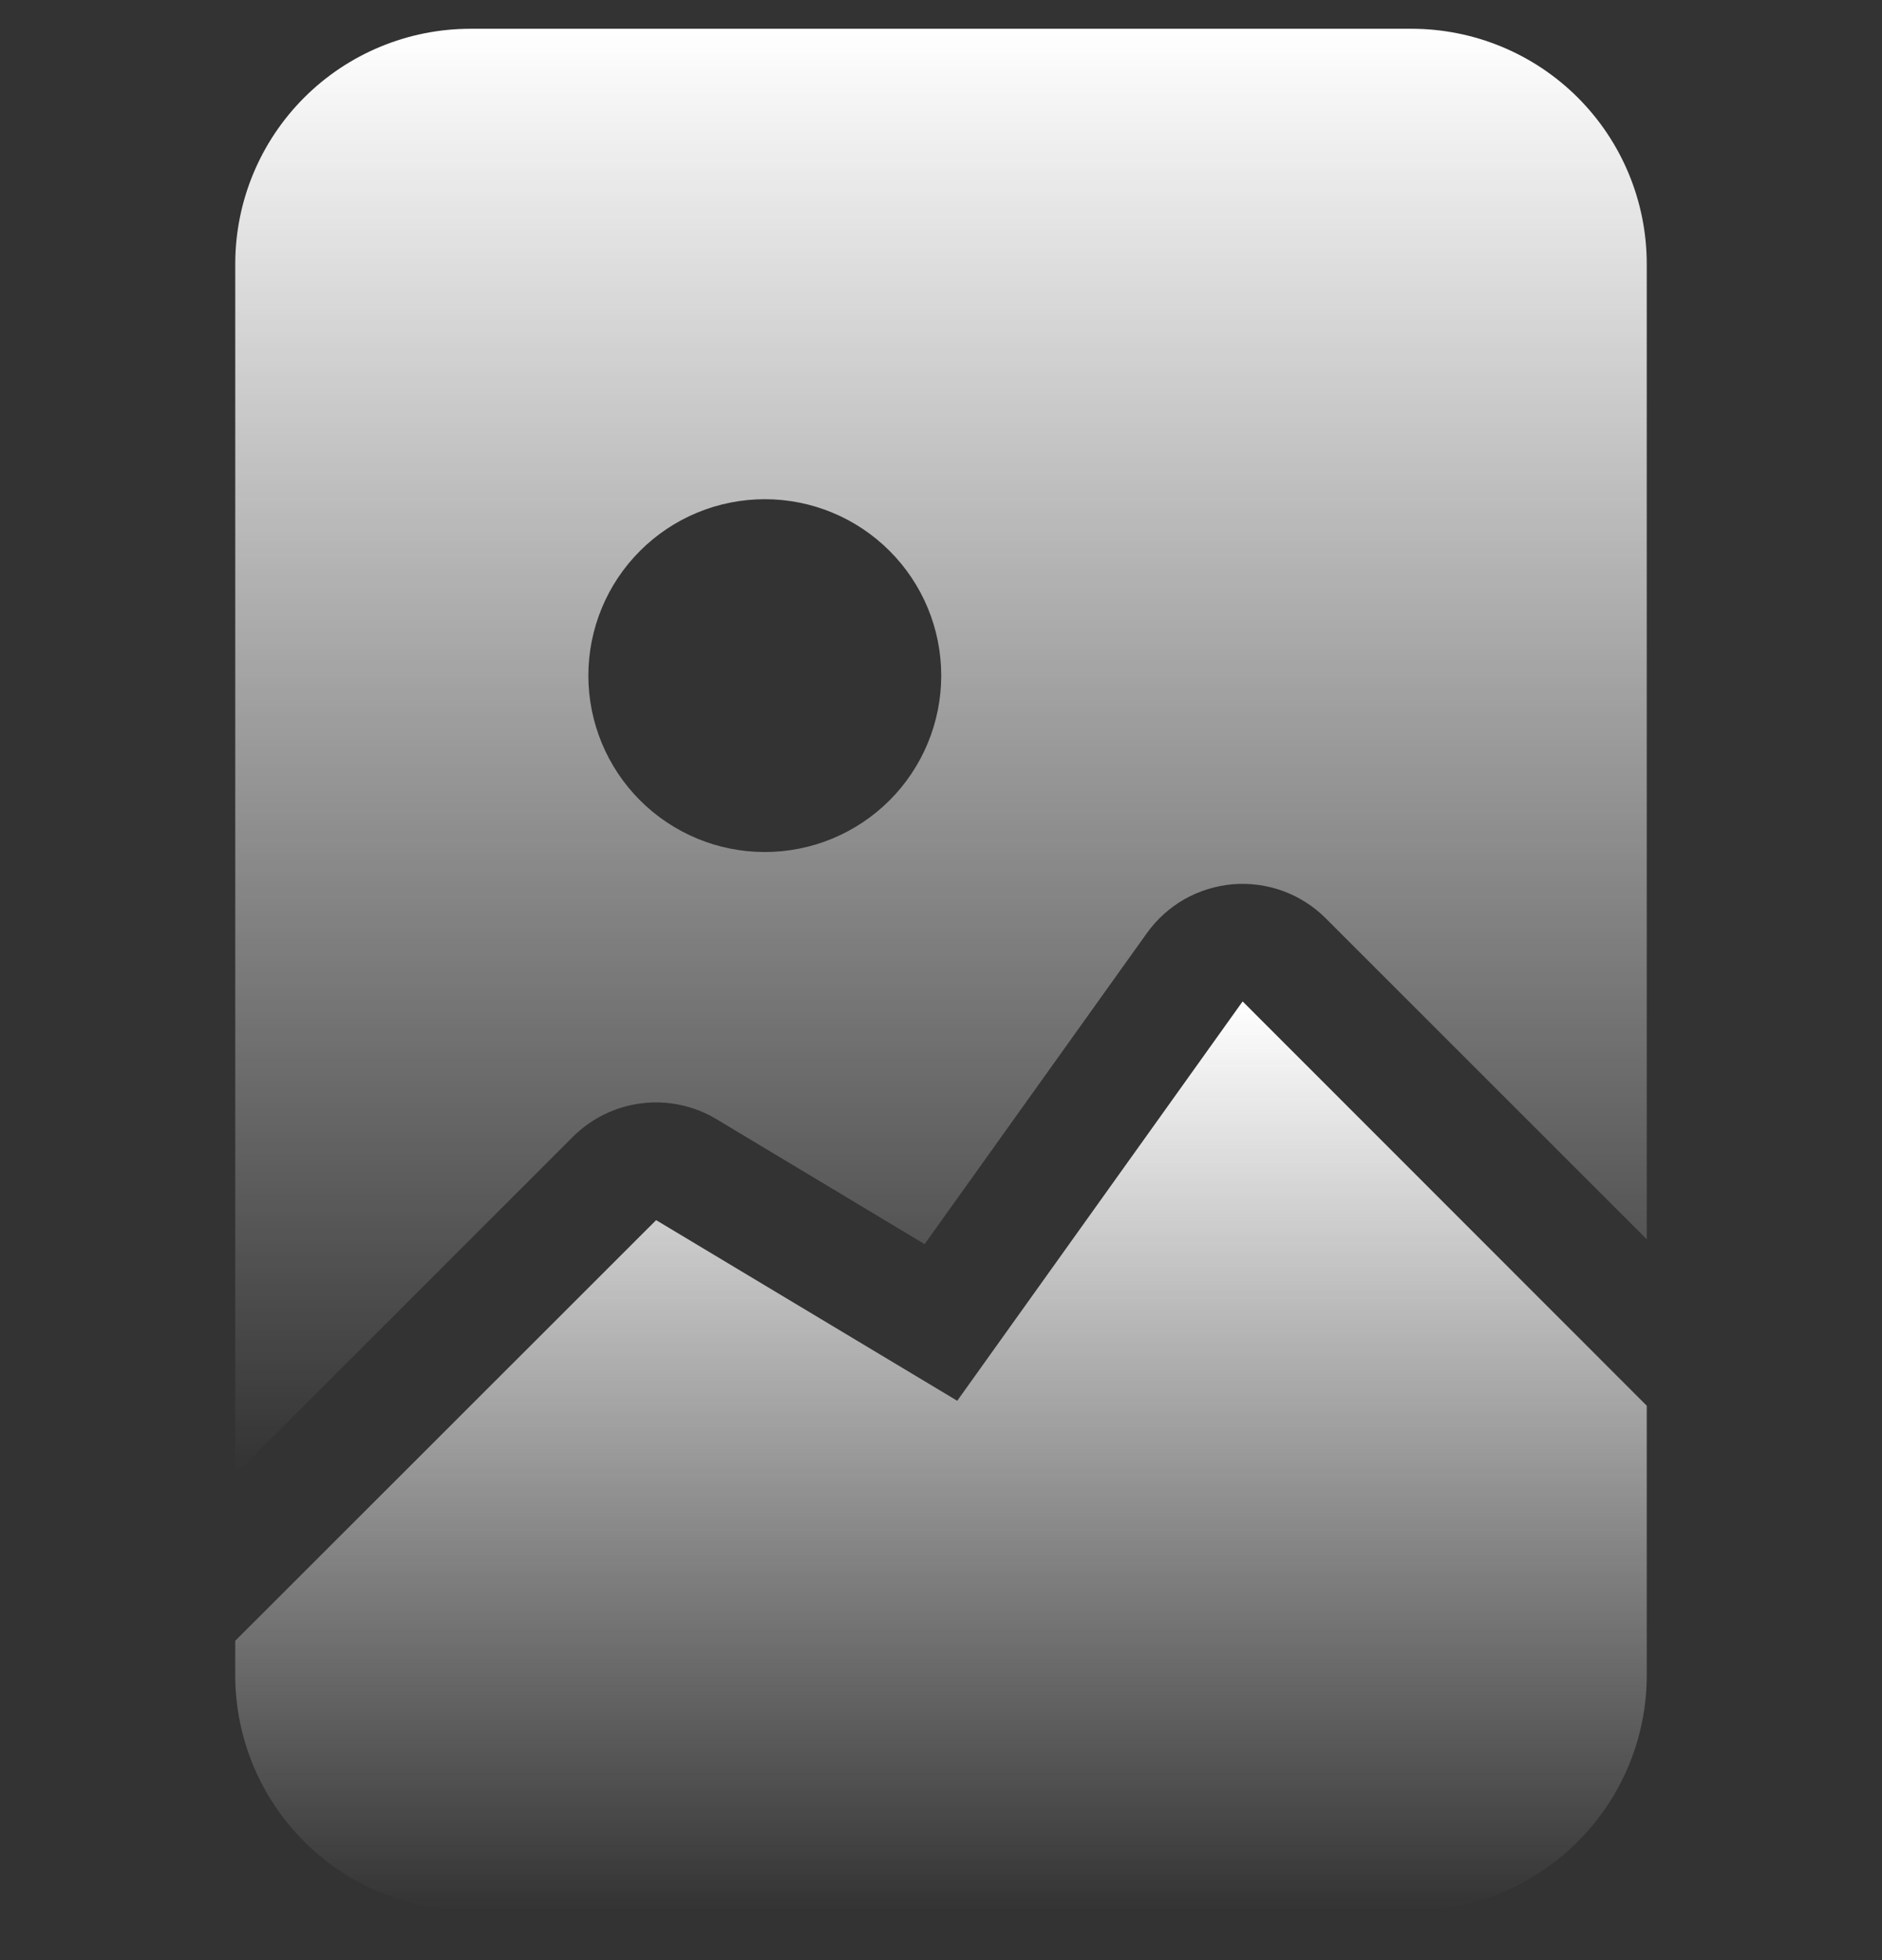 <svg width="24" height="25" viewBox="0 0 24 25" fill="none" xmlns="http://www.w3.org/2000/svg">
<rect x="0" y="0" width="24" height="25" fill="#333333" stroke="none"/>
<g clip-path="url(#clip0_60_409)">
<path d="M6 0.367H18C18.796 0.367 19.559 0.683 20.121 1.245C20.684 1.808 21 2.571 21 3.367V15.806L16.905 11.711C16.751 11.557 16.565 11.439 16.361 11.364C16.156 11.29 15.938 11.26 15.721 11.278C15.504 11.297 15.293 11.362 15.104 11.469C14.915 11.577 14.752 11.725 14.625 11.902L11.791 15.868L9.138 14.275C8.851 14.102 8.515 14.031 8.183 14.072C7.851 14.112 7.542 14.263 7.305 14.5L3 18.805V3.367C3 2.571 3.316 1.808 3.879 1.245C4.441 0.683 5.204 0.367 6 0.367V0.367ZM12.003 8.617C12.003 8.321 11.945 8.029 11.832 7.756C11.719 7.483 11.553 7.235 11.344 7.026C11.135 6.817 10.887 6.651 10.614 6.538C10.341 6.425 10.049 6.367 9.753 6.367C9.458 6.367 9.165 6.425 8.892 6.538C8.619 6.651 8.371 6.817 8.162 7.026C7.953 7.235 7.787 7.483 7.674 7.756C7.561 8.029 7.503 8.321 7.503 8.617C7.503 9.213 7.74 9.786 8.162 10.208C8.584 10.63 9.156 10.867 9.753 10.867C10.35 10.867 10.922 10.63 11.344 10.208C11.766 9.786 12.003 9.213 12.003 8.617Z" fill="url(#paint0_linear_60_409)"/>
<path d="M15.846 12.772L21 17.929V21.367C21 22.162 20.684 22.925 20.121 23.488C19.559 24.051 18.796 24.367 18 24.367H6C5.204 24.367 4.441 24.051 3.879 23.488C3.316 22.925 3 22.162 3 21.367V20.927L8.367 15.562L12.207 17.866L15.846 12.773V12.772Z" fill="url(#paint1_linear_60_409)"/>
</g>
<defs>
<linearGradient id="paint0_linear_60_409" x1="12" y1="0.367" x2="12" y2="18.805" gradientUnits="userSpaceOnUse">
<stop stop-color="white"/>
<stop offset="1" stop-color="white" stop-opacity="0"/>
</linearGradient>
<linearGradient id="paint1_linear_60_409" x1="12" y1="12.772" x2="12" y2="24.367" gradientUnits="userSpaceOnUse">
<stop stop-color="white"/>
<stop offset="1" stop-color="white" stop-opacity="0"/>
</linearGradient>
<clipPath id="clip0_60_409">
<rect width="24" height="24" fill="white" transform="translate(0 0.367)"/>
</clipPath>
</defs>
</svg>
